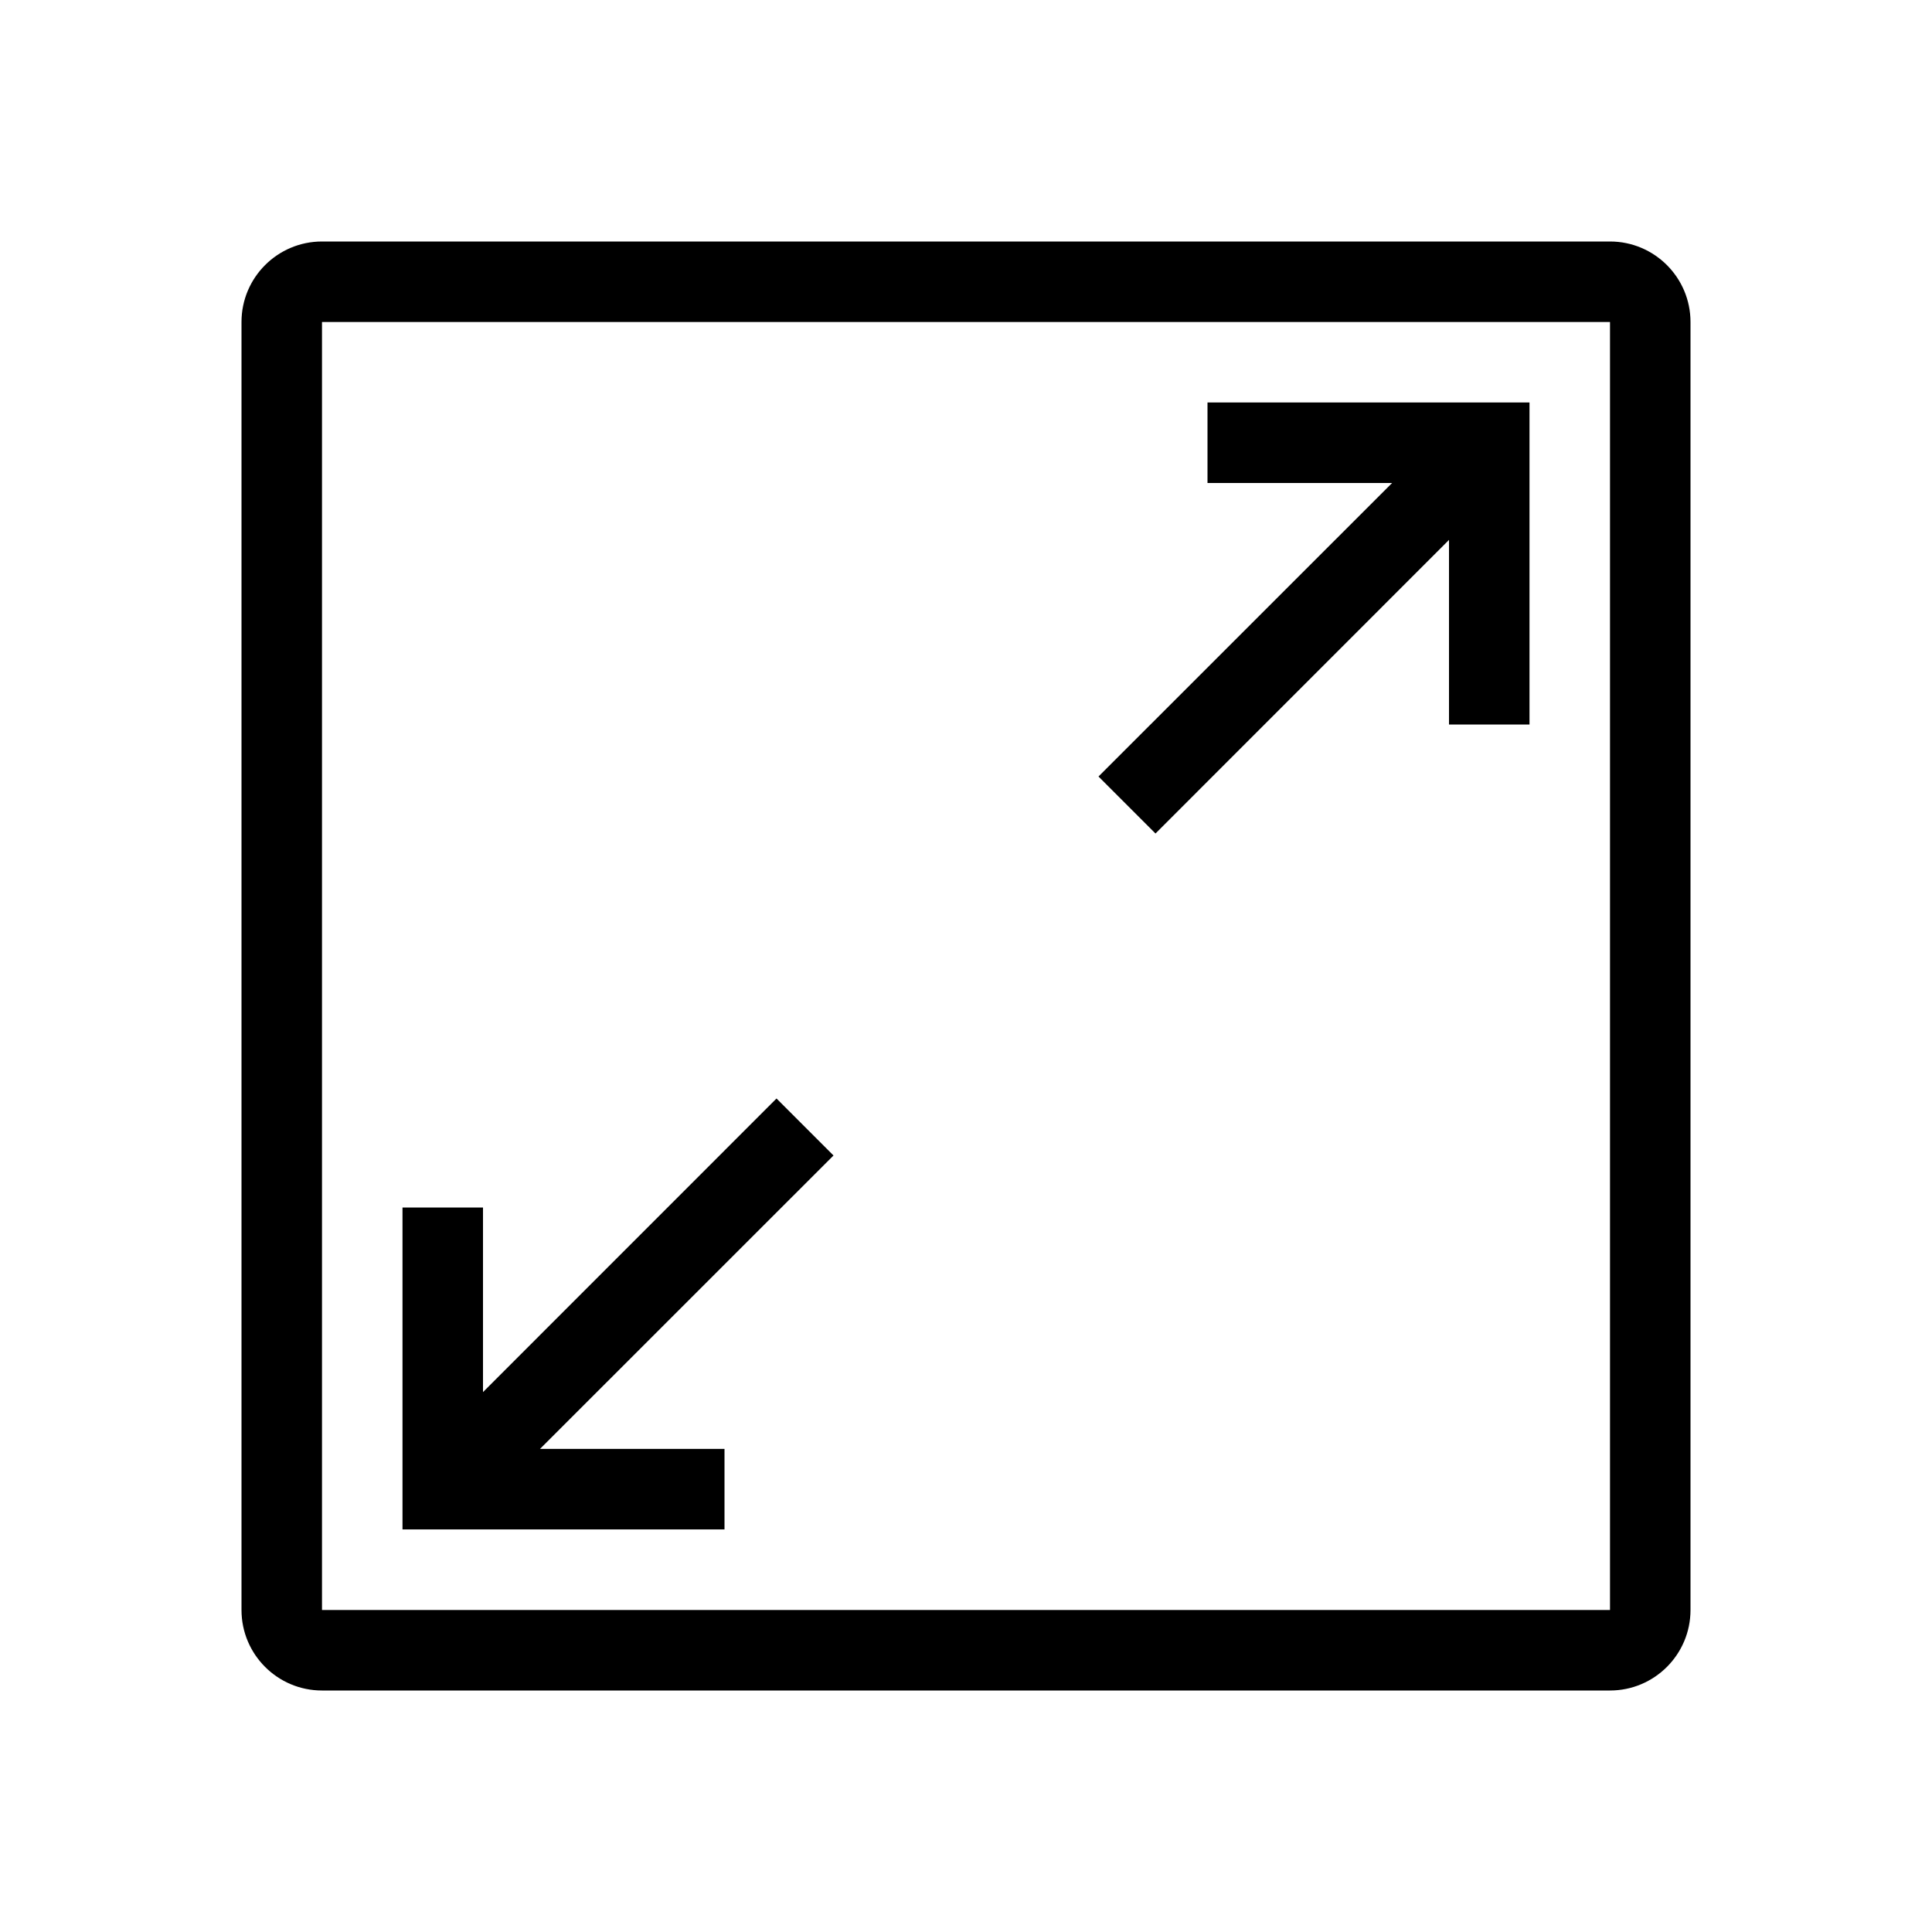 <svg viewBox="0 0 24 24" xmlns="http://www.w3.org/2000/svg">
<path fill-rule="evenodd" clip-rule="evenodd" d="M20 4H4V20H20V4ZM4 3C3.448 3 3 3.448 3 4V20C3 20.552 3.448 21 4 21H20C20.552 21 21 20.552 21 20V4C21 3.448 20.552 3 20 3H4Z"/>
<path d="M17.293 6L13.646 9.646L14.354 10.354L18 6.707V9H19V5H15V6H17.293Z"/>
<path d="M6.708 17.999L10.354 14.354L9.646 13.646L6 17.293L6 15H5L5 18.999H9V17.999H6.708Z"/>
</svg>
